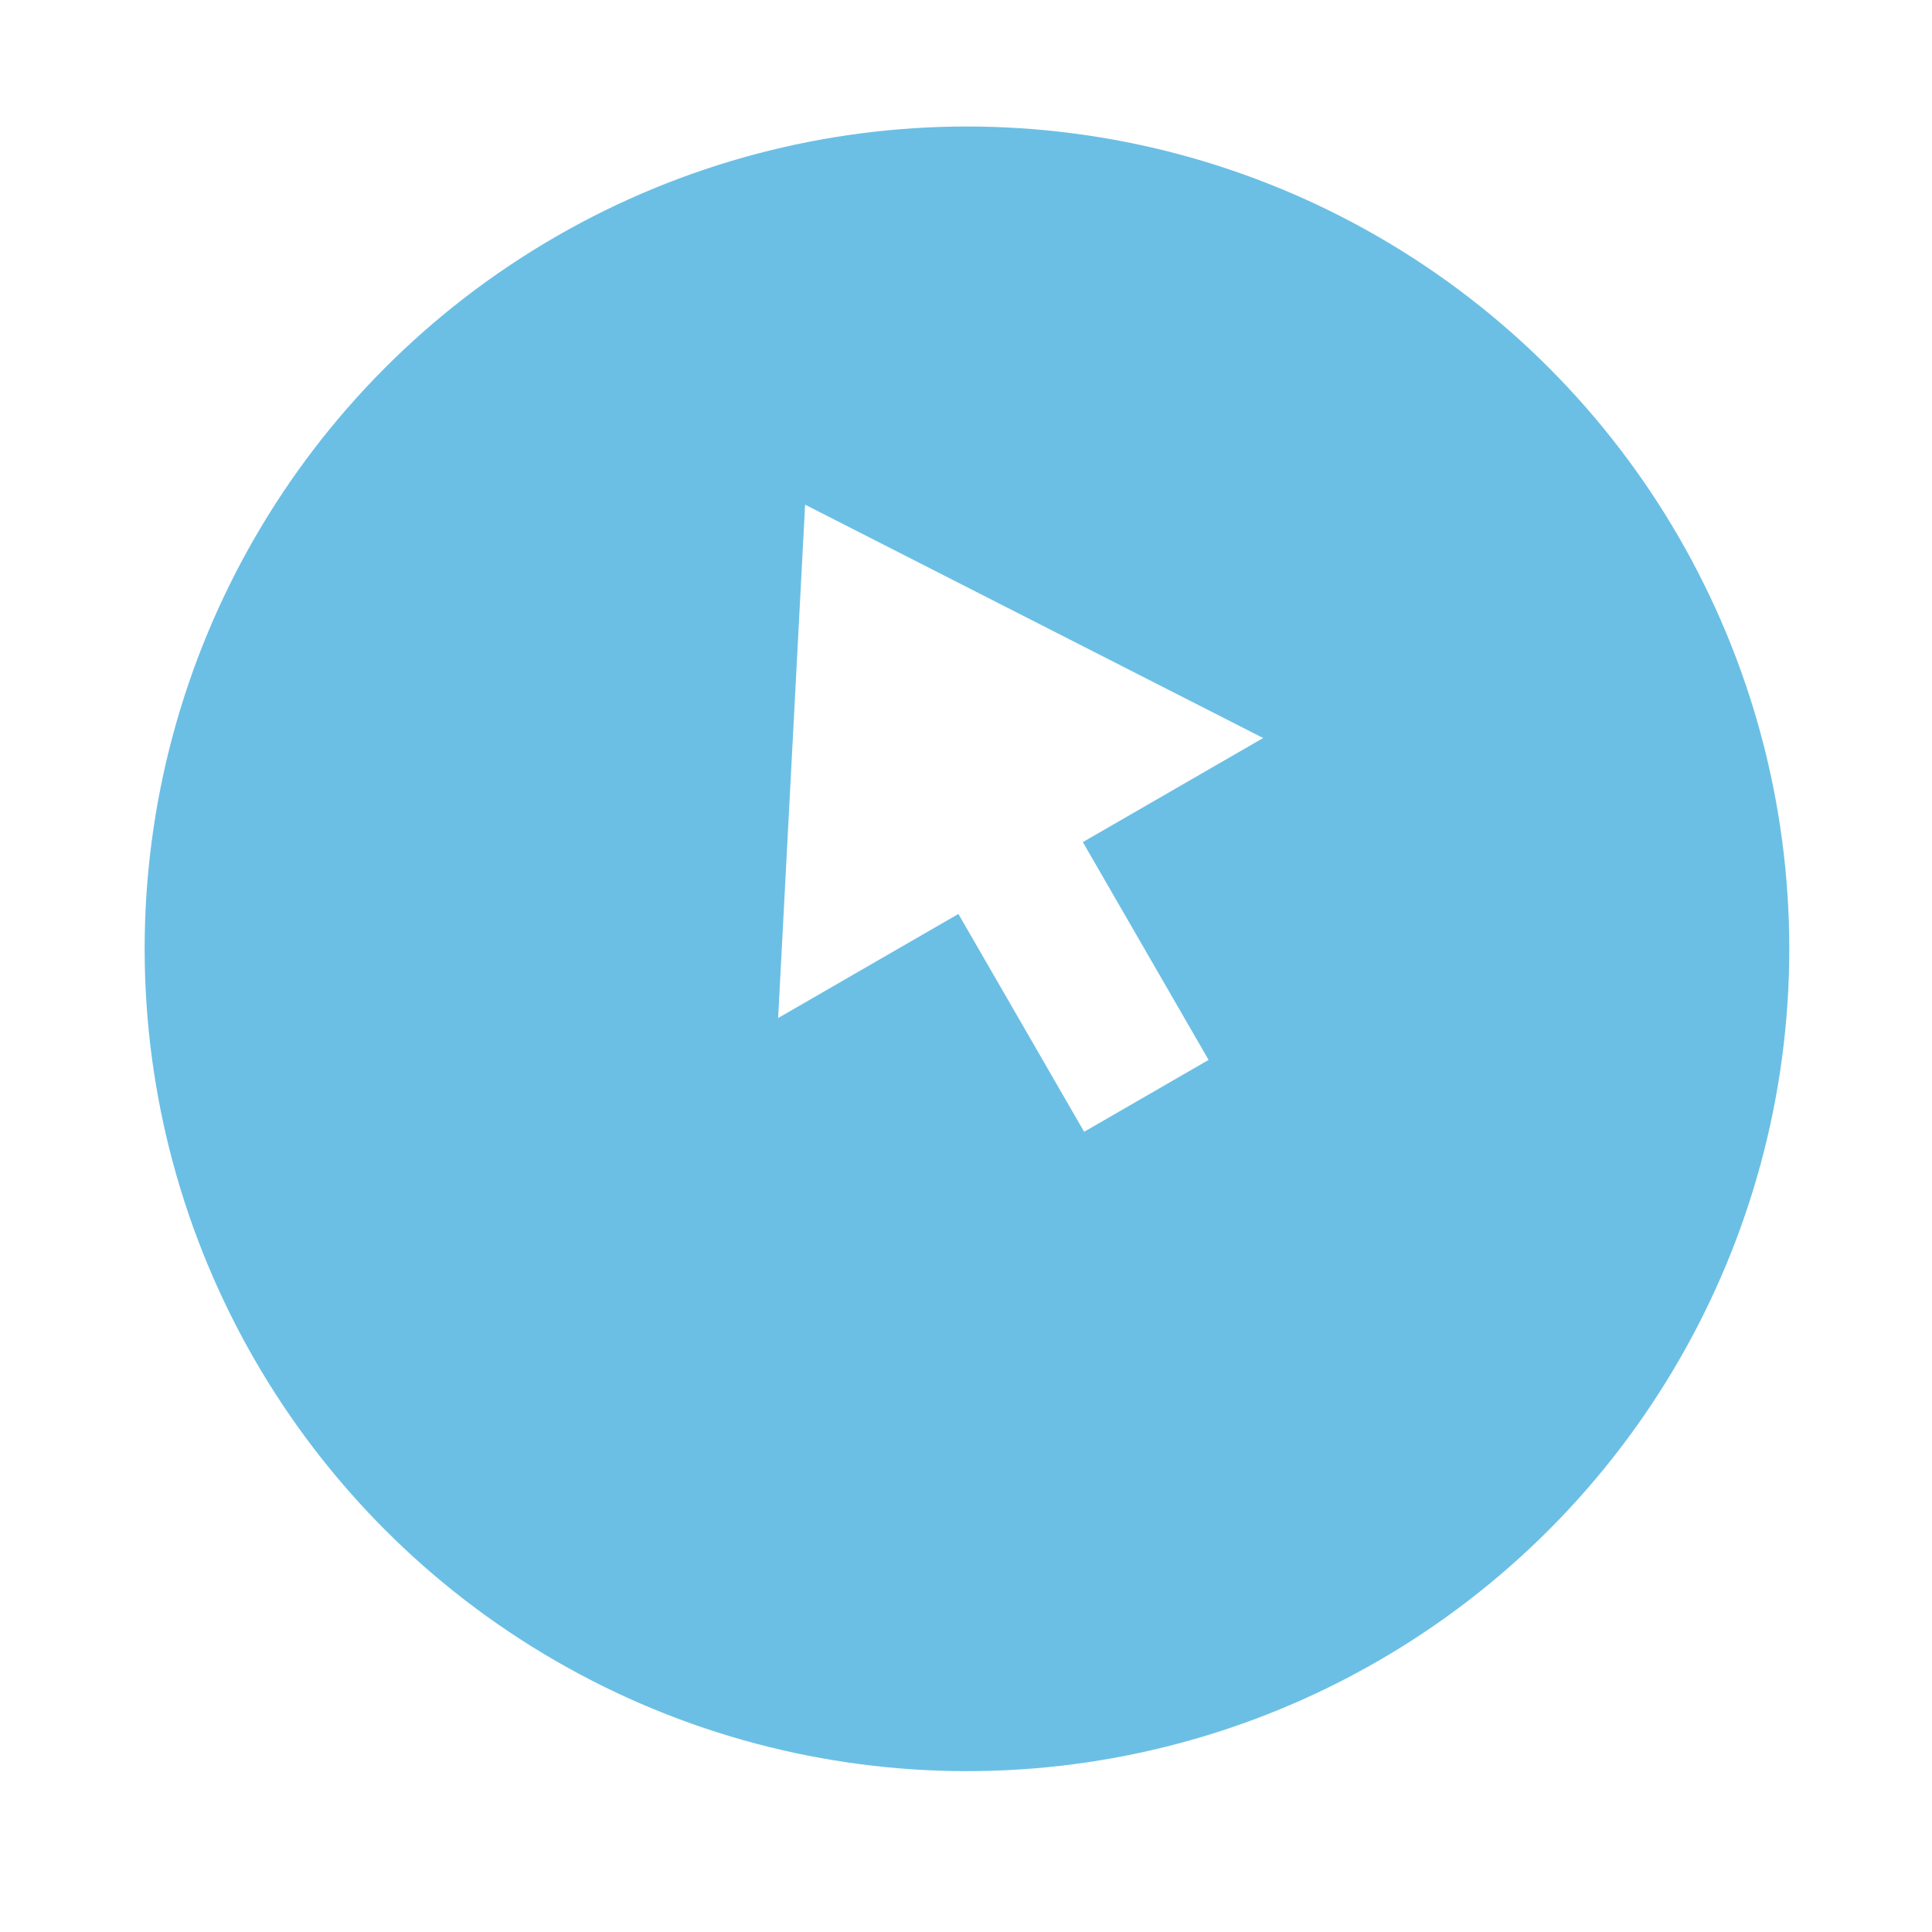 <svg width="46" height="46" viewBox="0 0 46 46" fill="none" xmlns="http://www.w3.org/2000/svg">
<g id="Icon">
<g id="Ellipse 1805" filter="url(#filter0_d_523_1482)">
<circle cx="23.023" cy="19.579" r="19.579" fill="#6BBFE5"/>
</g>
<path id="Union" fill-rule="evenodd" clip-rule="evenodd" d="M30.075 17.572L19.169 12.016L18.527 24.239L22.819 21.761L25.813 26.947L28.776 25.236L25.782 20.05L30.075 17.572Z" fill="white"/>
</g>
<defs>
<filter id="filter0_d_523_1482" x="0.431" y="0" width="45.183" height="45.183" filterUnits="userSpaceOnUse" color-interpolation-filters="sRGB">
<feFlood flood-opacity="0" result="BackgroundImageFix"/>
<feColorMatrix in="SourceAlpha" type="matrix" values="0 0 0 0 0 0 0 0 0 0 0 0 0 0 0 0 0 0 127 0" result="hardAlpha"/>
<feOffset dy="3.012"/>
<feGaussianBlur stdDeviation="1.506"/>
<feComposite in2="hardAlpha" operator="out"/>
<feColorMatrix type="matrix" values="0 0 0 0 0 0 0 0 0 0 0 0 0 0 0 0 0 0 0.05 0"/>
<feBlend mode="normal" in2="BackgroundImageFix" result="effect1_dropShadow_523_1482"/>
<feBlend mode="normal" in="SourceGraphic" in2="effect1_dropShadow_523_1482" result="shape"/>
</filter>
</defs>
</svg>

